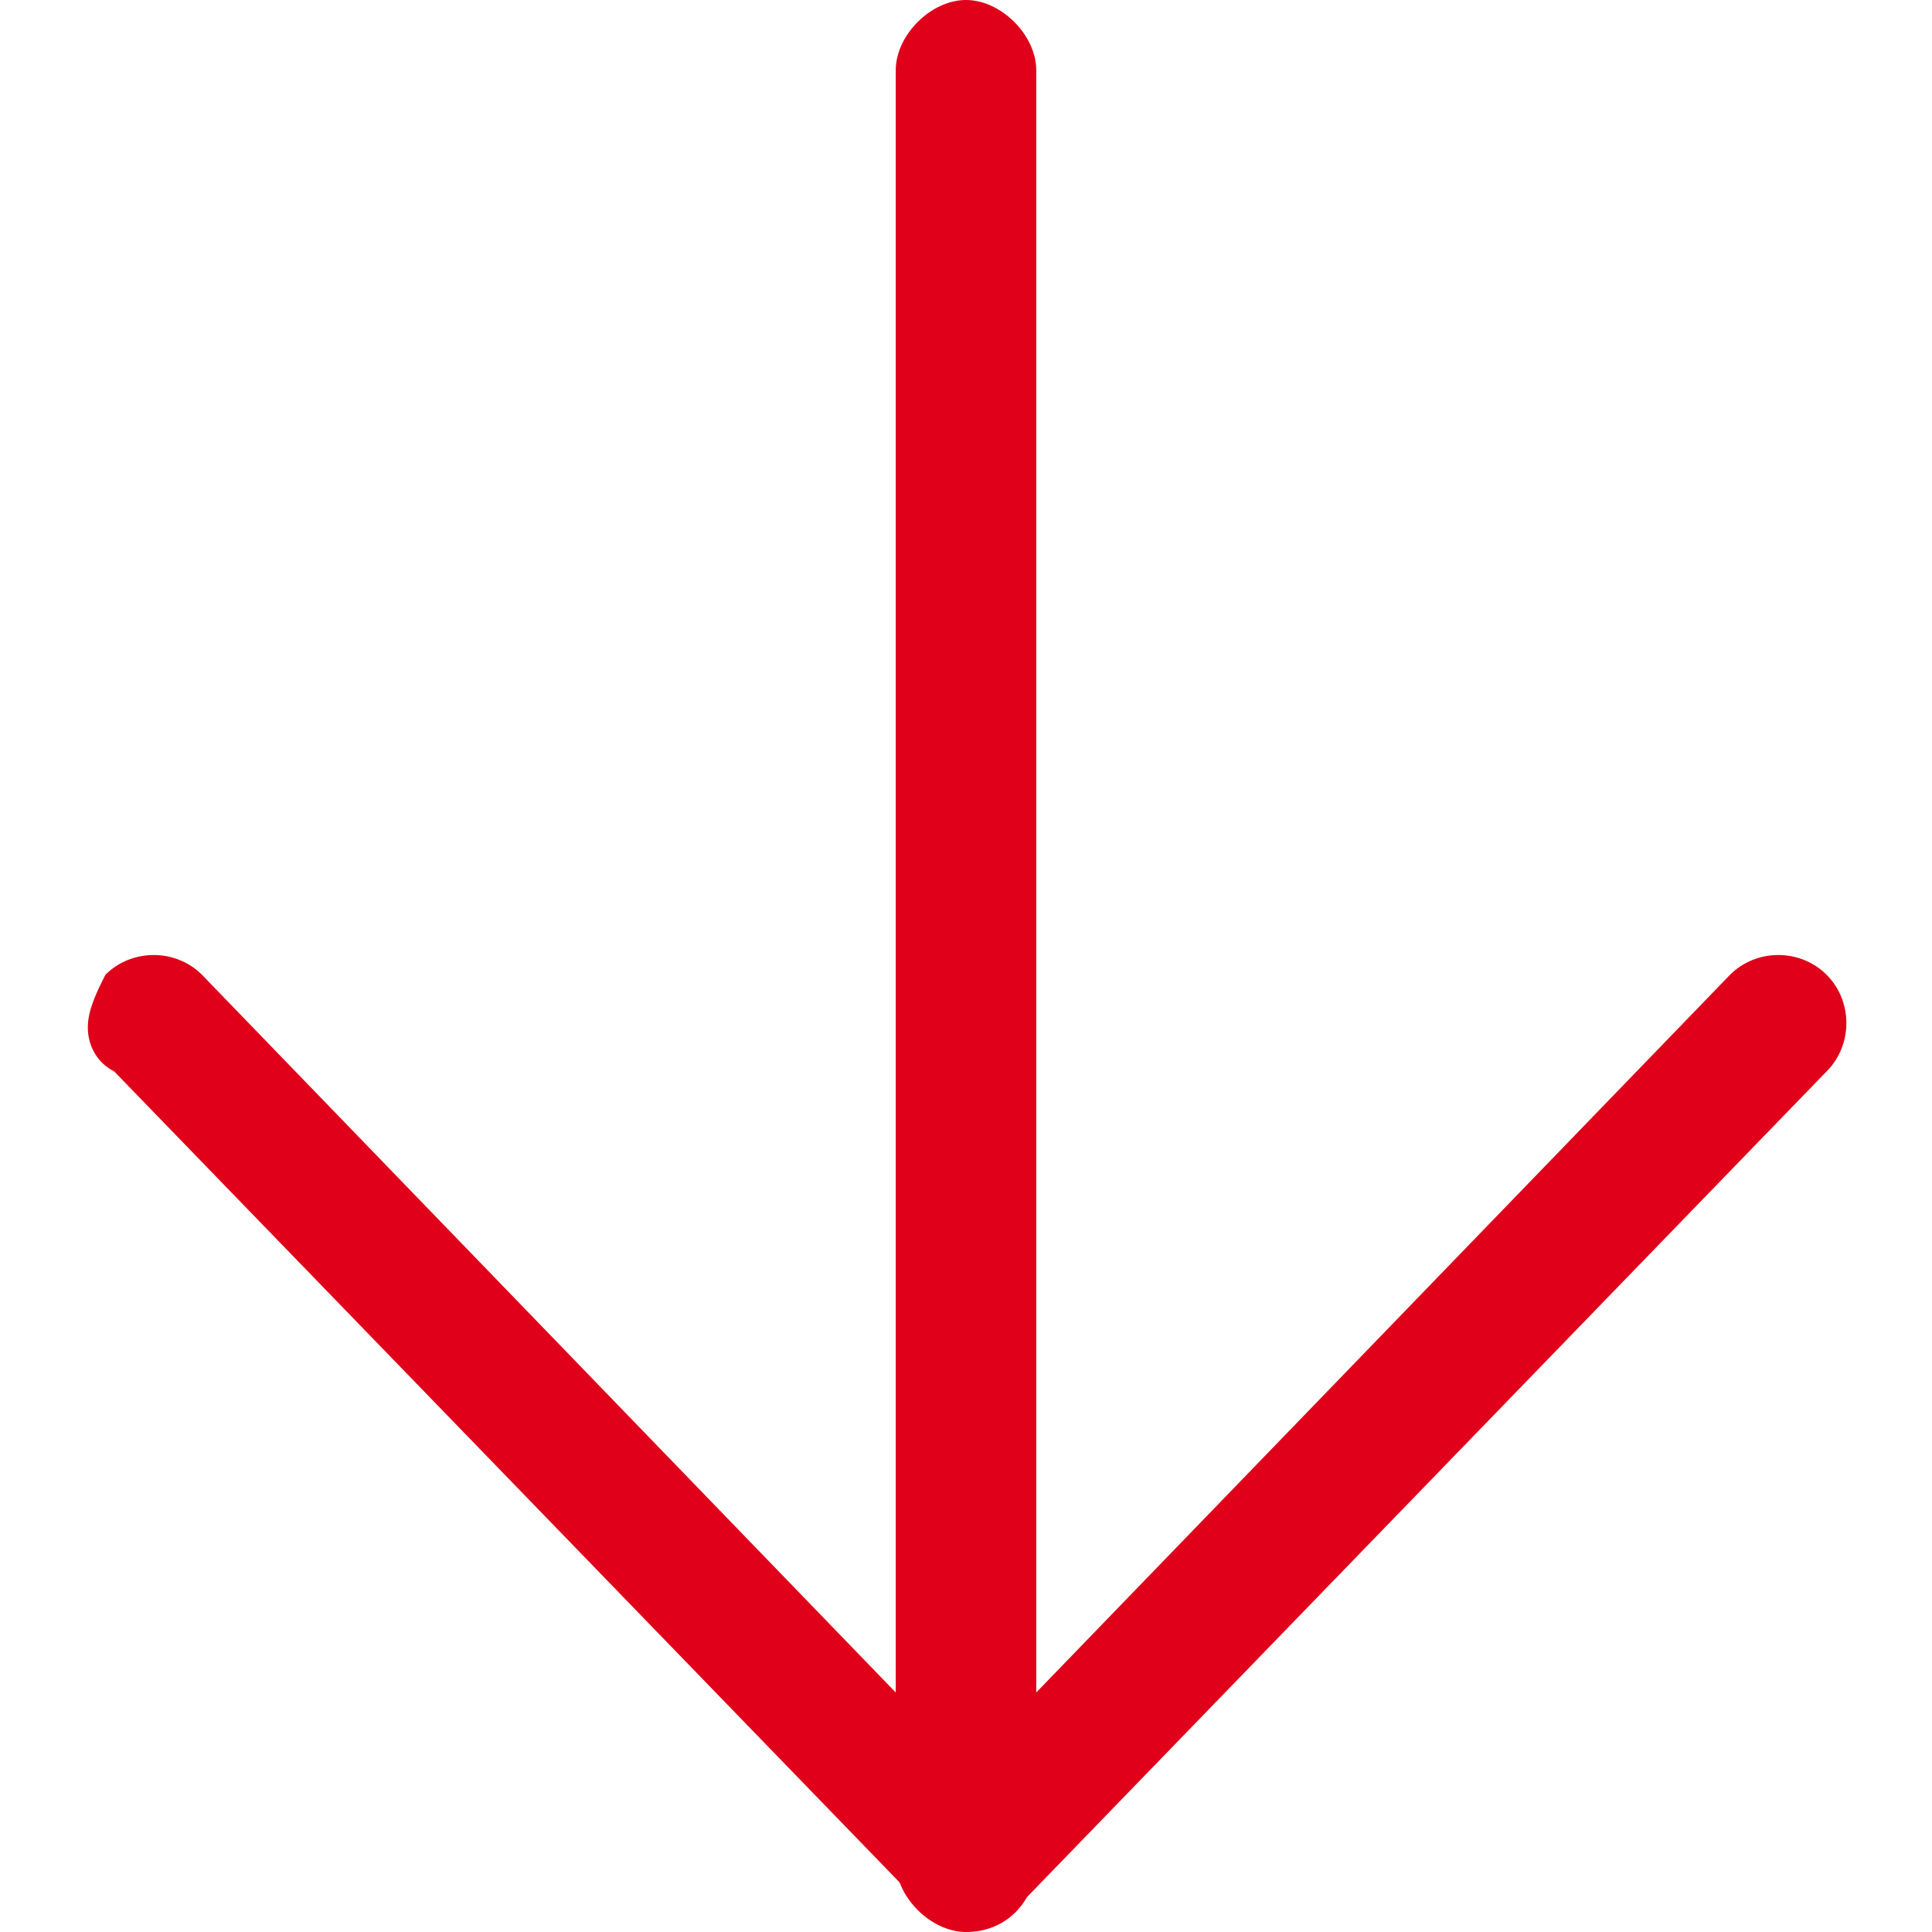 <?xml version="1.0" encoding="utf-8"?>
<!-- Generator: Adobe Illustrator 22.1.0, SVG Export Plug-In . SVG Version: 6.00 Build 0)  -->
<svg version="1.1" id="Calque_1" xmlns="http://www.w3.org/2000/svg" xmlns:xlink="http://www.w3.org/1999/xlink" x="0px" y="0px"
	 width="22px" height="22px" viewBox="0 0 22 22" style="enable-background:new 0 0 22 22;" xml:space="preserve">
<g>
	<path style="fill:#E0001A;" d="M10.2,21.2V0.8C10.2,0.4,10.6,0,11,0c0.4,0,0.8,0.4,0.8,0.8v20.4c0,0.4-0.3,0.8-0.8,0.8
		C10.6,22,10.2,21.6,10.2,21.2z"/>
	<path style="fill:#E0001A;" d="M1,11.7c0-0.2,0.1-0.4,0.2-0.6c0.3-0.3,0.8-0.3,1.1,0l8.7,9l8.7-9c0.3-0.3,0.8-0.3,1.1,0
		c0.3,0.3,0.3,0.8,0,1.1l-9.2,9.5c-0.3,0.3-0.8,0.3-1.1,0l-9.2-9.5C1.1,12.1,1,11.9,1,11.7z"/>
</g>
</svg>
